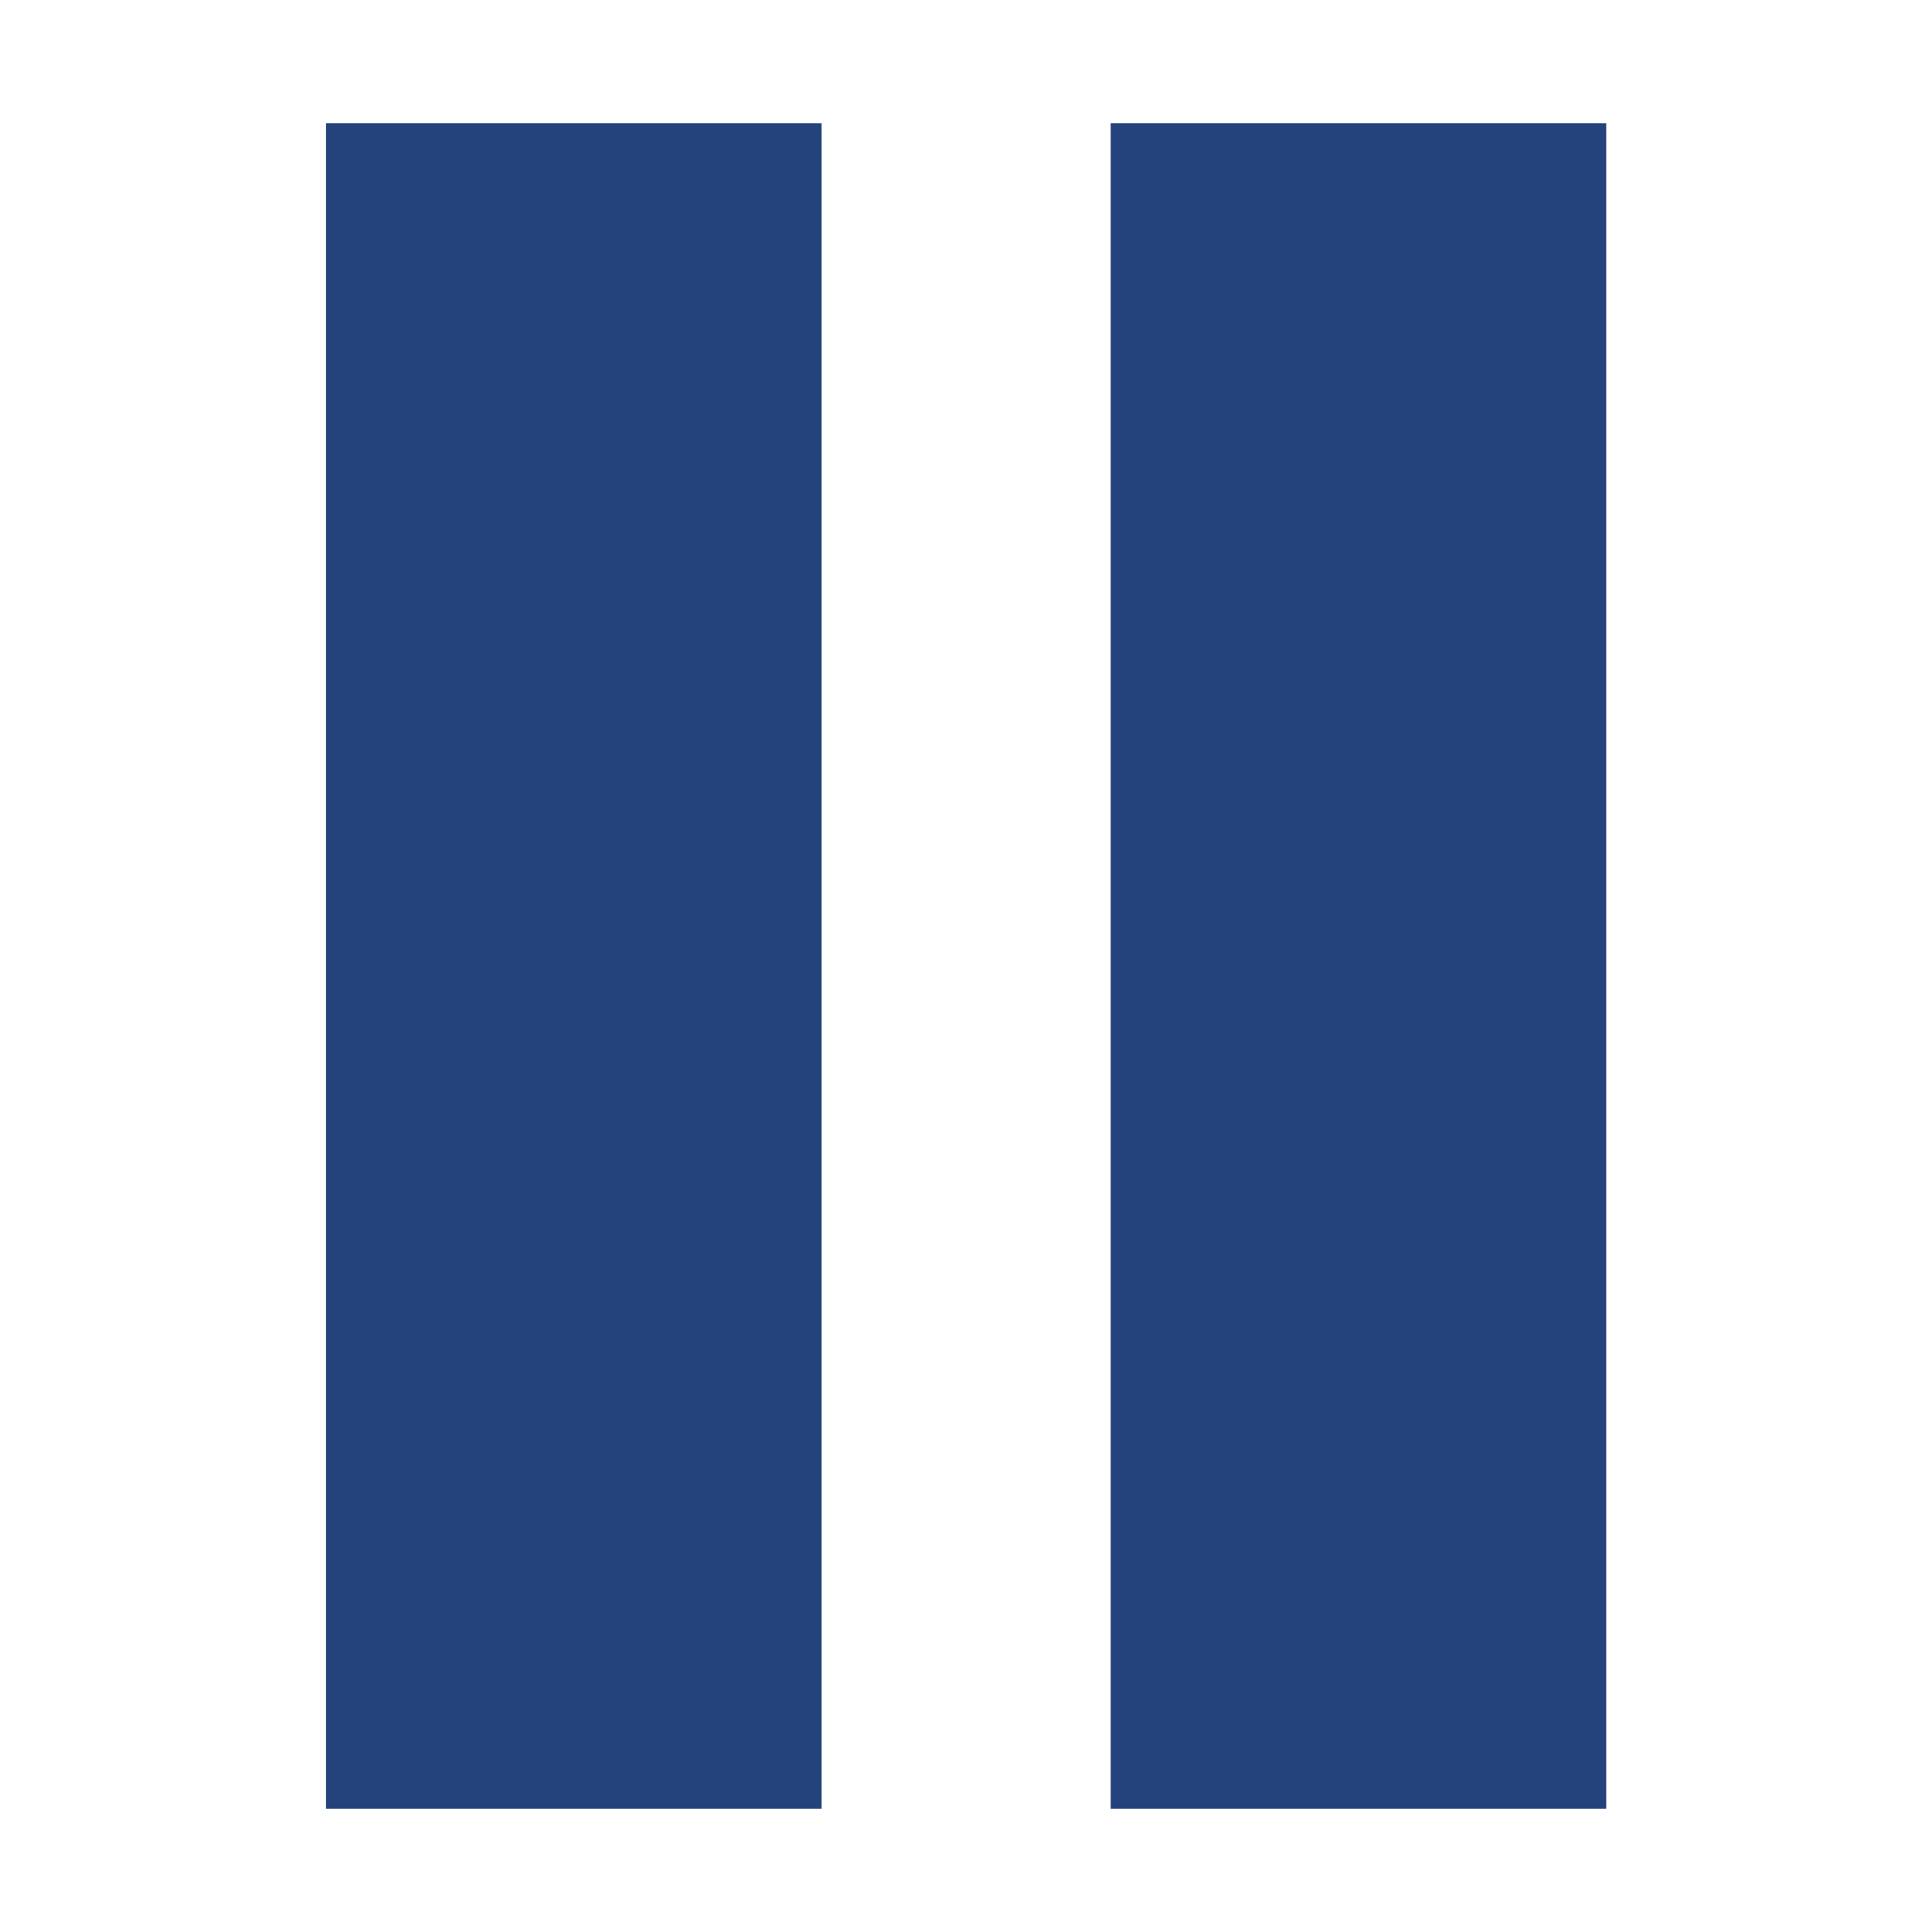 <svg width="16" height="16" xmlns="http://www.w3.org/2000/svg" viewBox="0 0 16 16" shape-rendering="geometricPrecision" fill="#24437c"><path d="M2.7 1.02h4.104v13.96H2.7zM9.198 1.02h4.104v13.96H9.198z"/></svg>